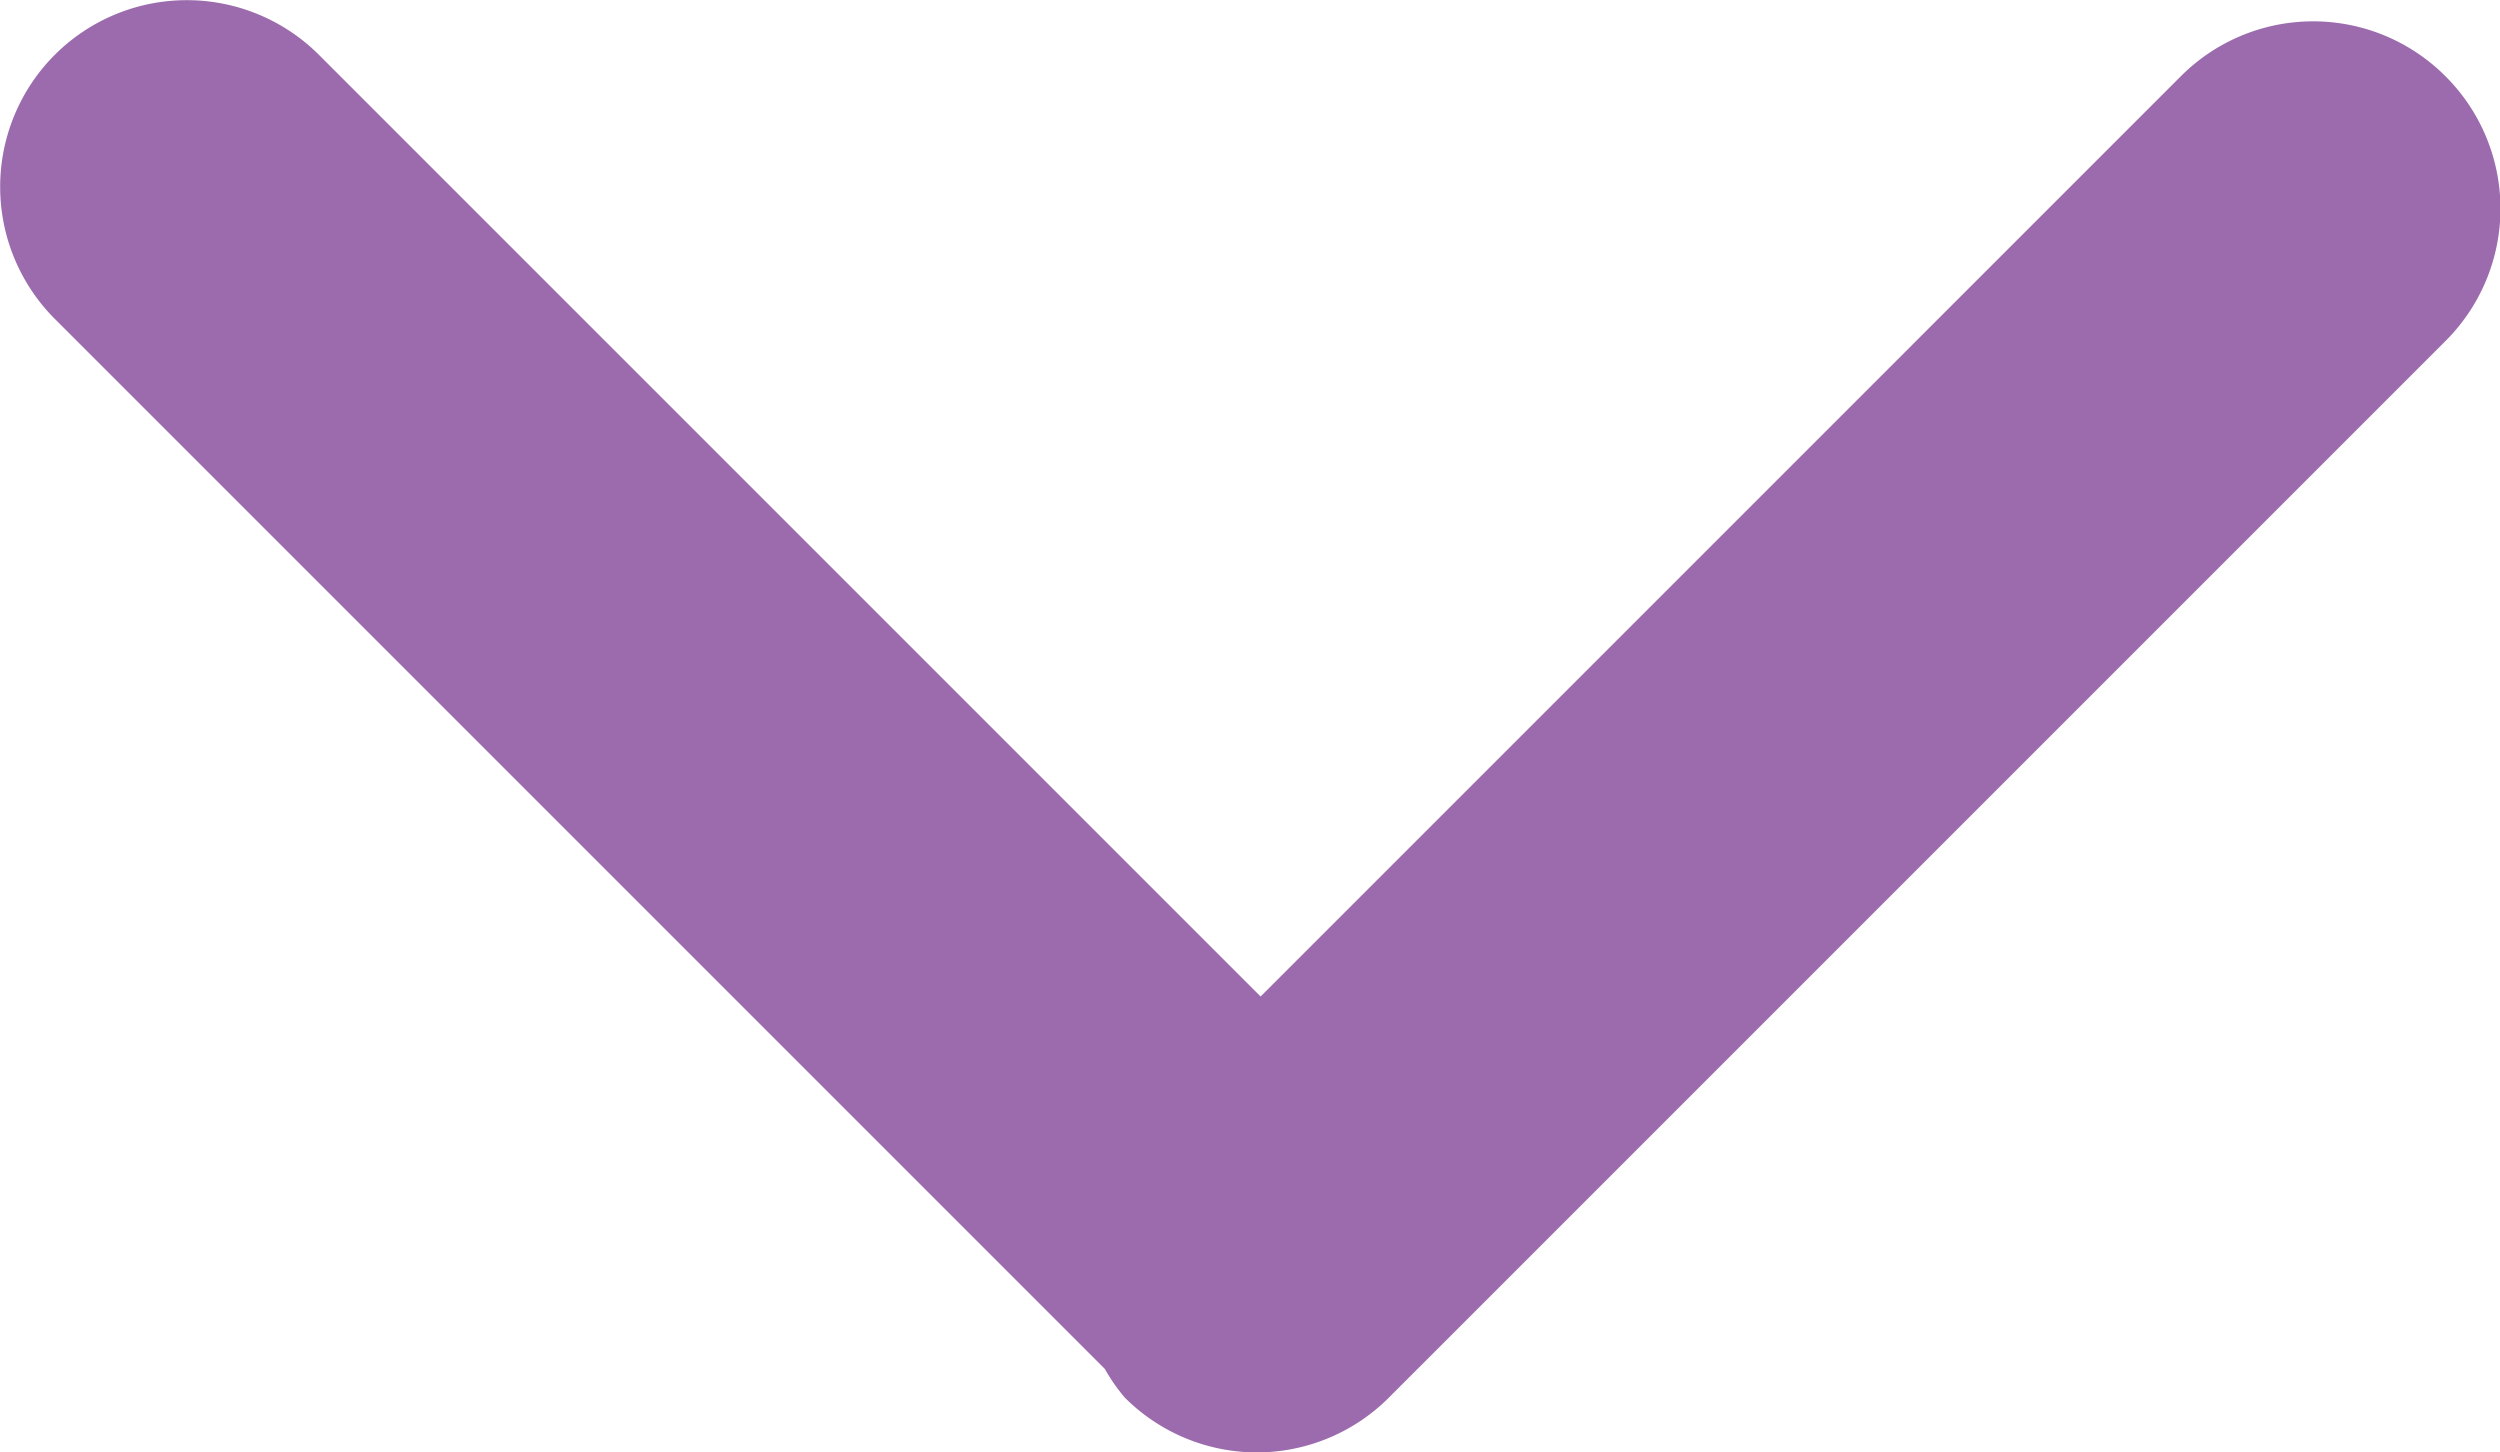 <svg id="Layer_1" data-name="Layer 1" xmlns="http://www.w3.org/2000/svg" viewBox="0 0 20.07 11.66"><defs><style>.cls-1{fill:#9b6bad;}</style></defs><title>dropList_icon_ver1</title><path class="cls-1" d="M-499.94,1239.24a1.5,1.5,0,0,0-2.12,0l-7.39,7.39-7.56-7.56a1.5,1.5,0,0,0-2.12,0,1.5,1.5,0,0,0,0,2.12l8.43,8.43a1.42,1.42,0,0,0,.16.23,1.5,1.5,0,0,0,1.06.44,1.5,1.5,0,0,0,1.06-.44l8.49-8.49A1.5,1.5,0,0,0-499.94,1239.24Z" transform="translate(519.57 -1238.63)"/></svg>
